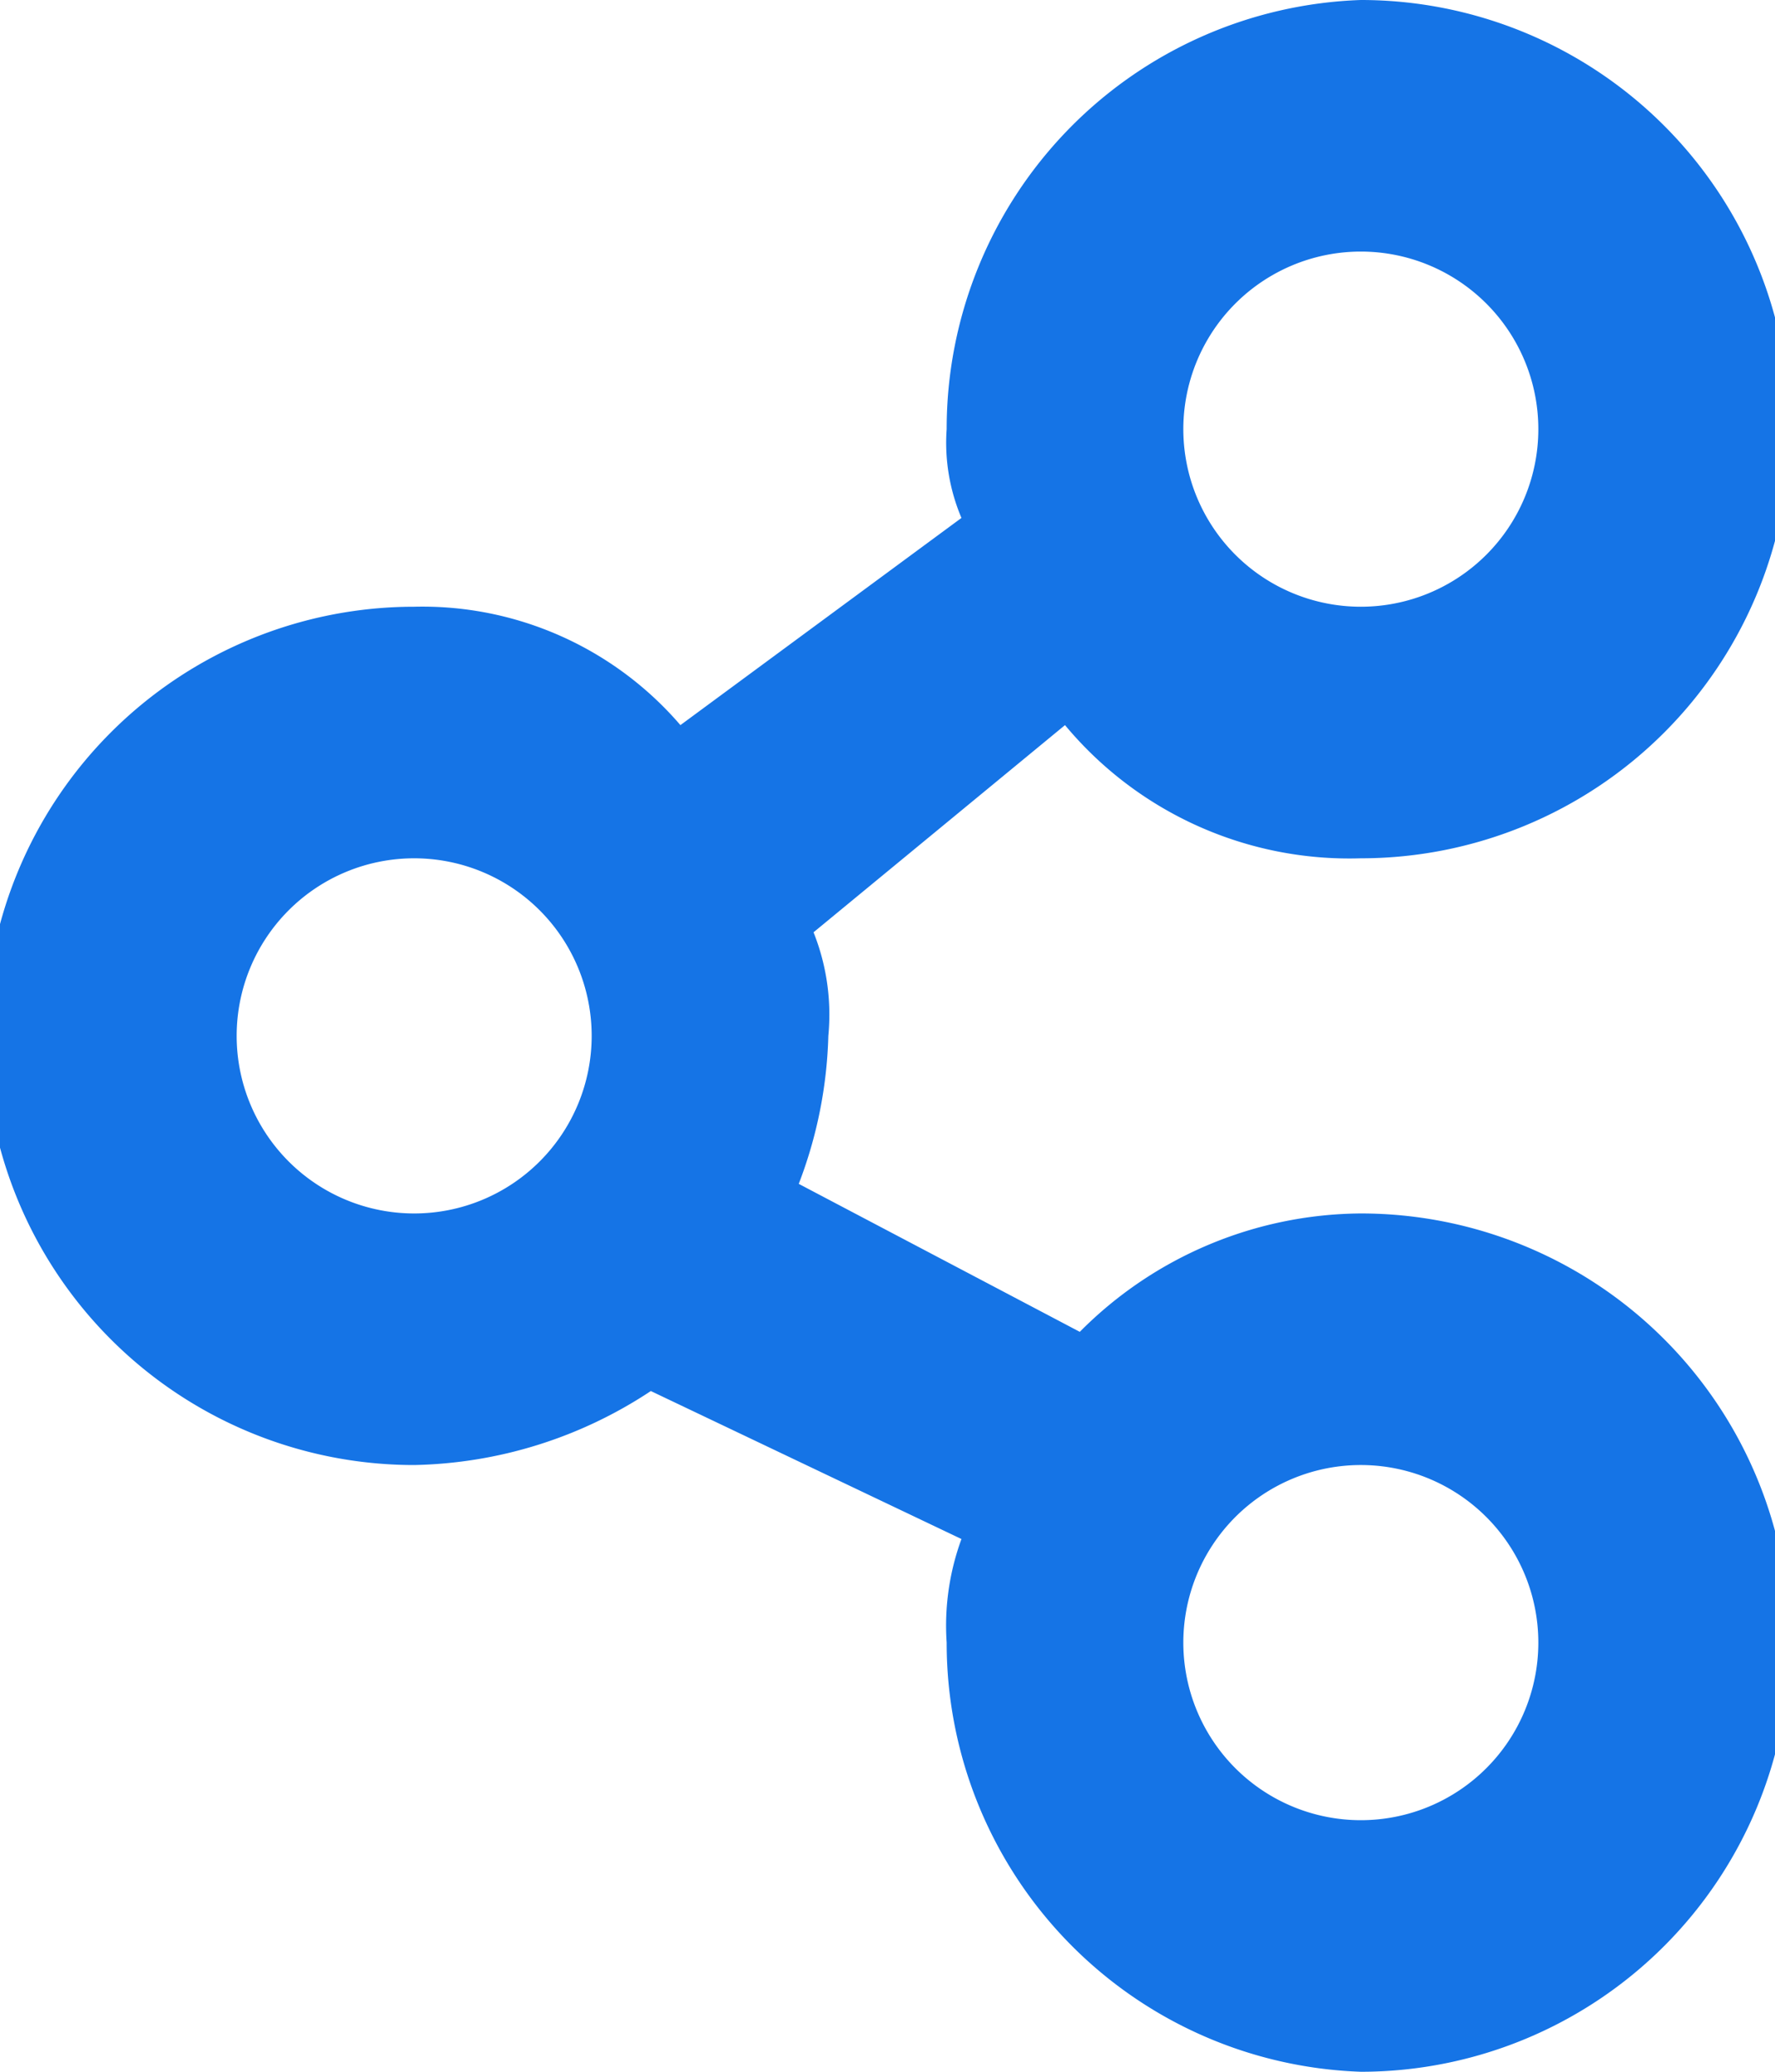 <svg id="Layer_1" data-name="Layer 1" xmlns="http://www.w3.org/2000/svg" viewBox="0 0 12 14"><path d="M15.2,10.8a2.5,2.5,0,0,1-2-.9l-1.7,1.4a1.5,1.5,0,0,1,.1.7,3,3,0,0,1-.2,1l1.9,1a2.7,2.7,0,0,1,1.9-.8,2.9,2.9,0,0,1,0,5.8,2.9,2.9,0,0,1-2.8-2.9,1.7,1.7,0,0,1,.1-.7l-2.1-1a3,3,0,0,1-1.6.5,2.9,2.9,0,0,1,0-5.8,2.3,2.3,0,0,1,1.8.8l1.9-1.4a1.3,1.3,0,0,1-.1-.6A2.9,2.9,0,0,1,15.2,5a2.9,2.9,0,0,1,0,5.8Zm0,6.5A1.2,1.2,0,1,0,14,16.1,1.2,1.2,0,0,0,15.2,17.3ZM8.8,10.8a1.2,1.2,0,0,0,0,2.4,1.2,1.2,0,0,0,0-2.4Zm6.4-4.1A1.2,1.2,0,0,0,14,7.9a1.2,1.2,0,1,0,2.4,0A1.2,1.2,0,0,0,15.2,6.7Z" transform="translate(-6 -5)" fill="#1574e6" fill-rule="evenodd"/></svg>